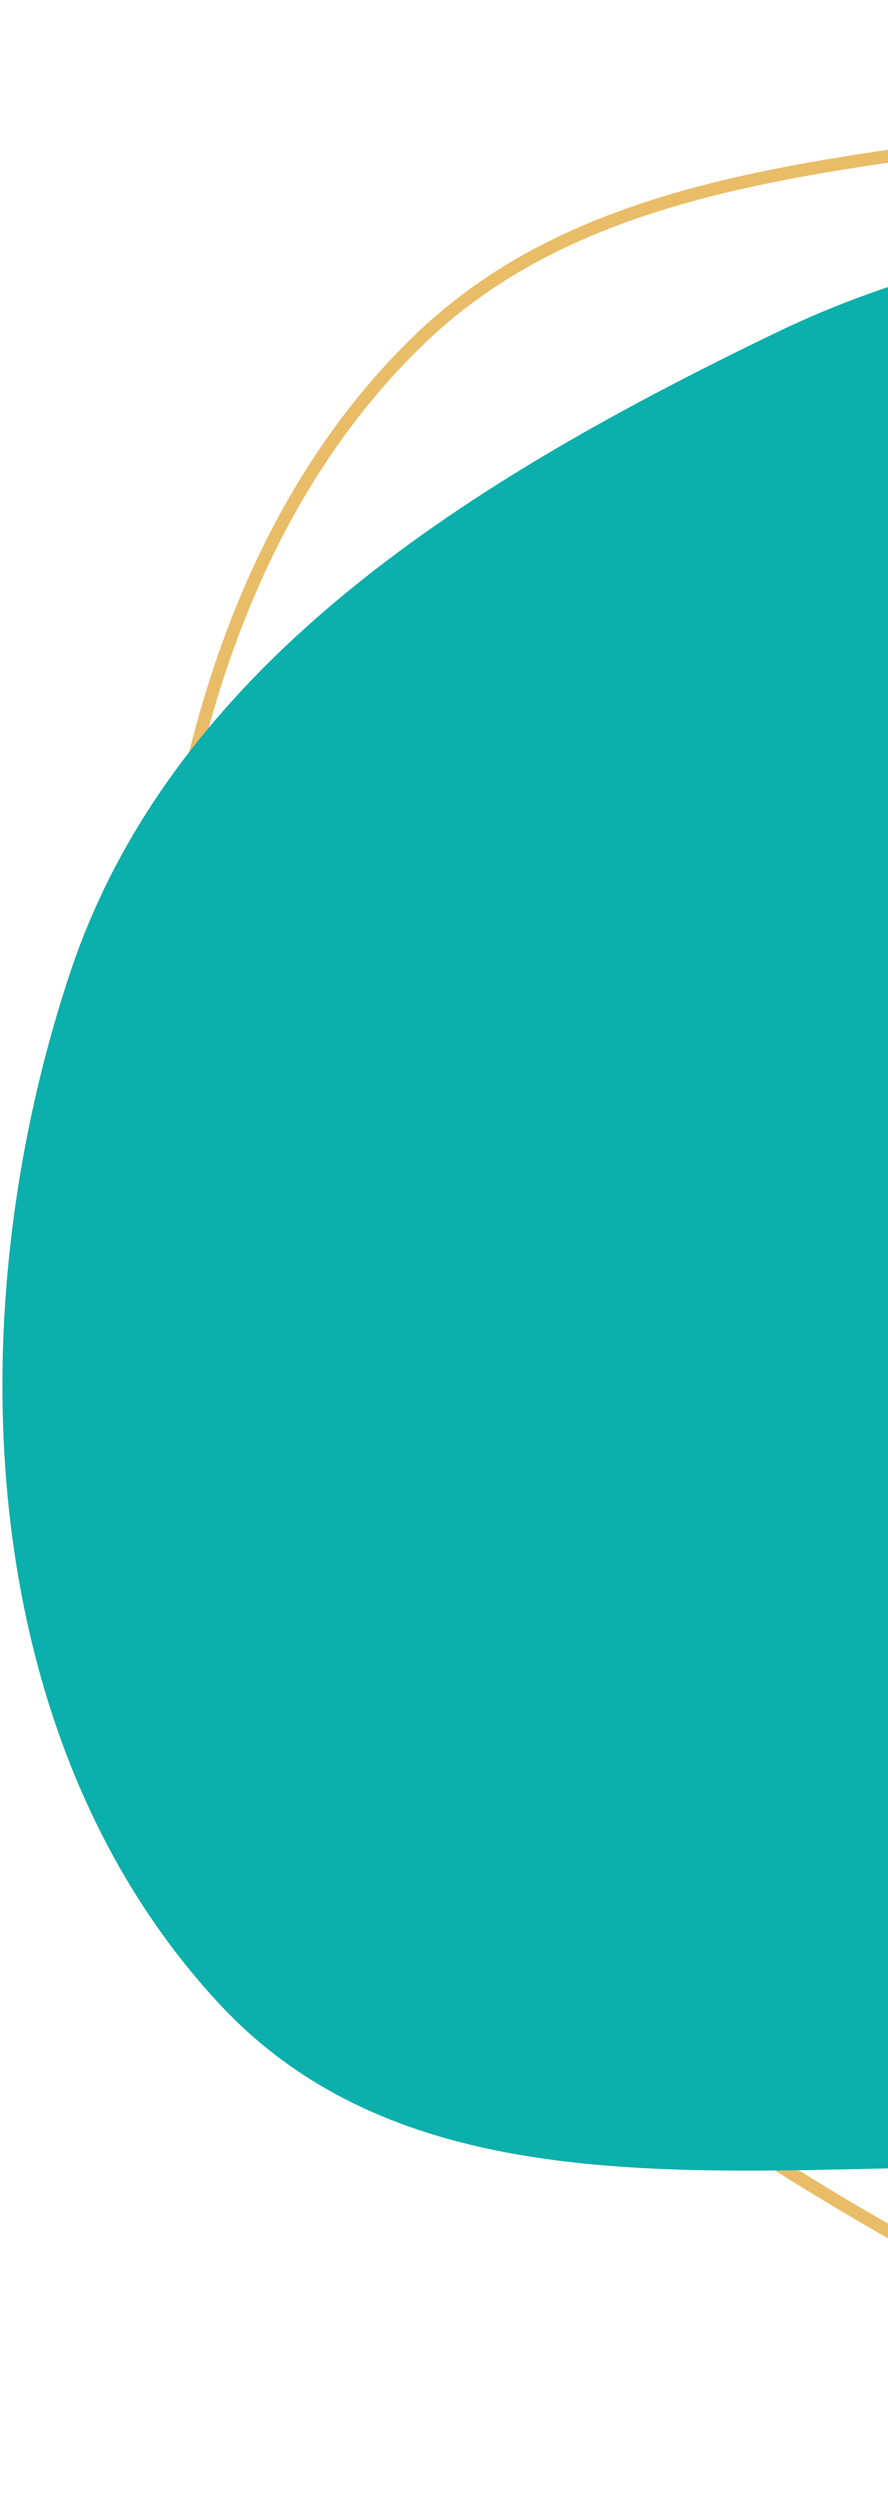 <svg width="139" height="391" viewBox="0 0 139 391" fill="none" xmlns="http://www.w3.org/2000/svg">
<path fill-rule="evenodd" clip-rule="evenodd" d="M180.185 18.223C218.96 10.73 260.732 -10.179 295.378 8.792C329.74 27.607 329.34 76.245 348.537 110.405C367.087 143.415 371.138 179.744 374.024 217.5C377.111 257.9 398.088 289.417 374.024 322C348.162 357.017 306.433 380.718 263.524 388C221.178 395.186 184.215 374.179 146.694 353.256C113.046 334.493 81.04 313.63 59.649 281.578C37.323 248.124 22.954 209.603 23.991 169.395C25.079 127.239 35.251 82.518 65.542 53.2C94.975 24.713 139.973 25.992 180.185 18.223Z" stroke="#E9BC67" stroke-width="2"/>
<path fill-rule="evenodd" clip-rule="evenodd" d="M391.233 78.052C426.447 120.048 427.597 182.327 411.959 234.813C397.471 283.44 358.535 320.875 312.527 342.21C272.478 360.782 229.032 344.579 185.101 340.013C132.294 334.524 70.334 352.256 34.224 313.282C-4.138 271.877 -6.859 205.594 10.989 152.091C27.33 103.108 74.889 74.531 121.361 52.078C160.79 33.027 203.374 33.869 246.984 38.067C298.604 43.035 357.886 38.284 391.233 78.052Z" fill="#0BAFAB"/>
</svg>
